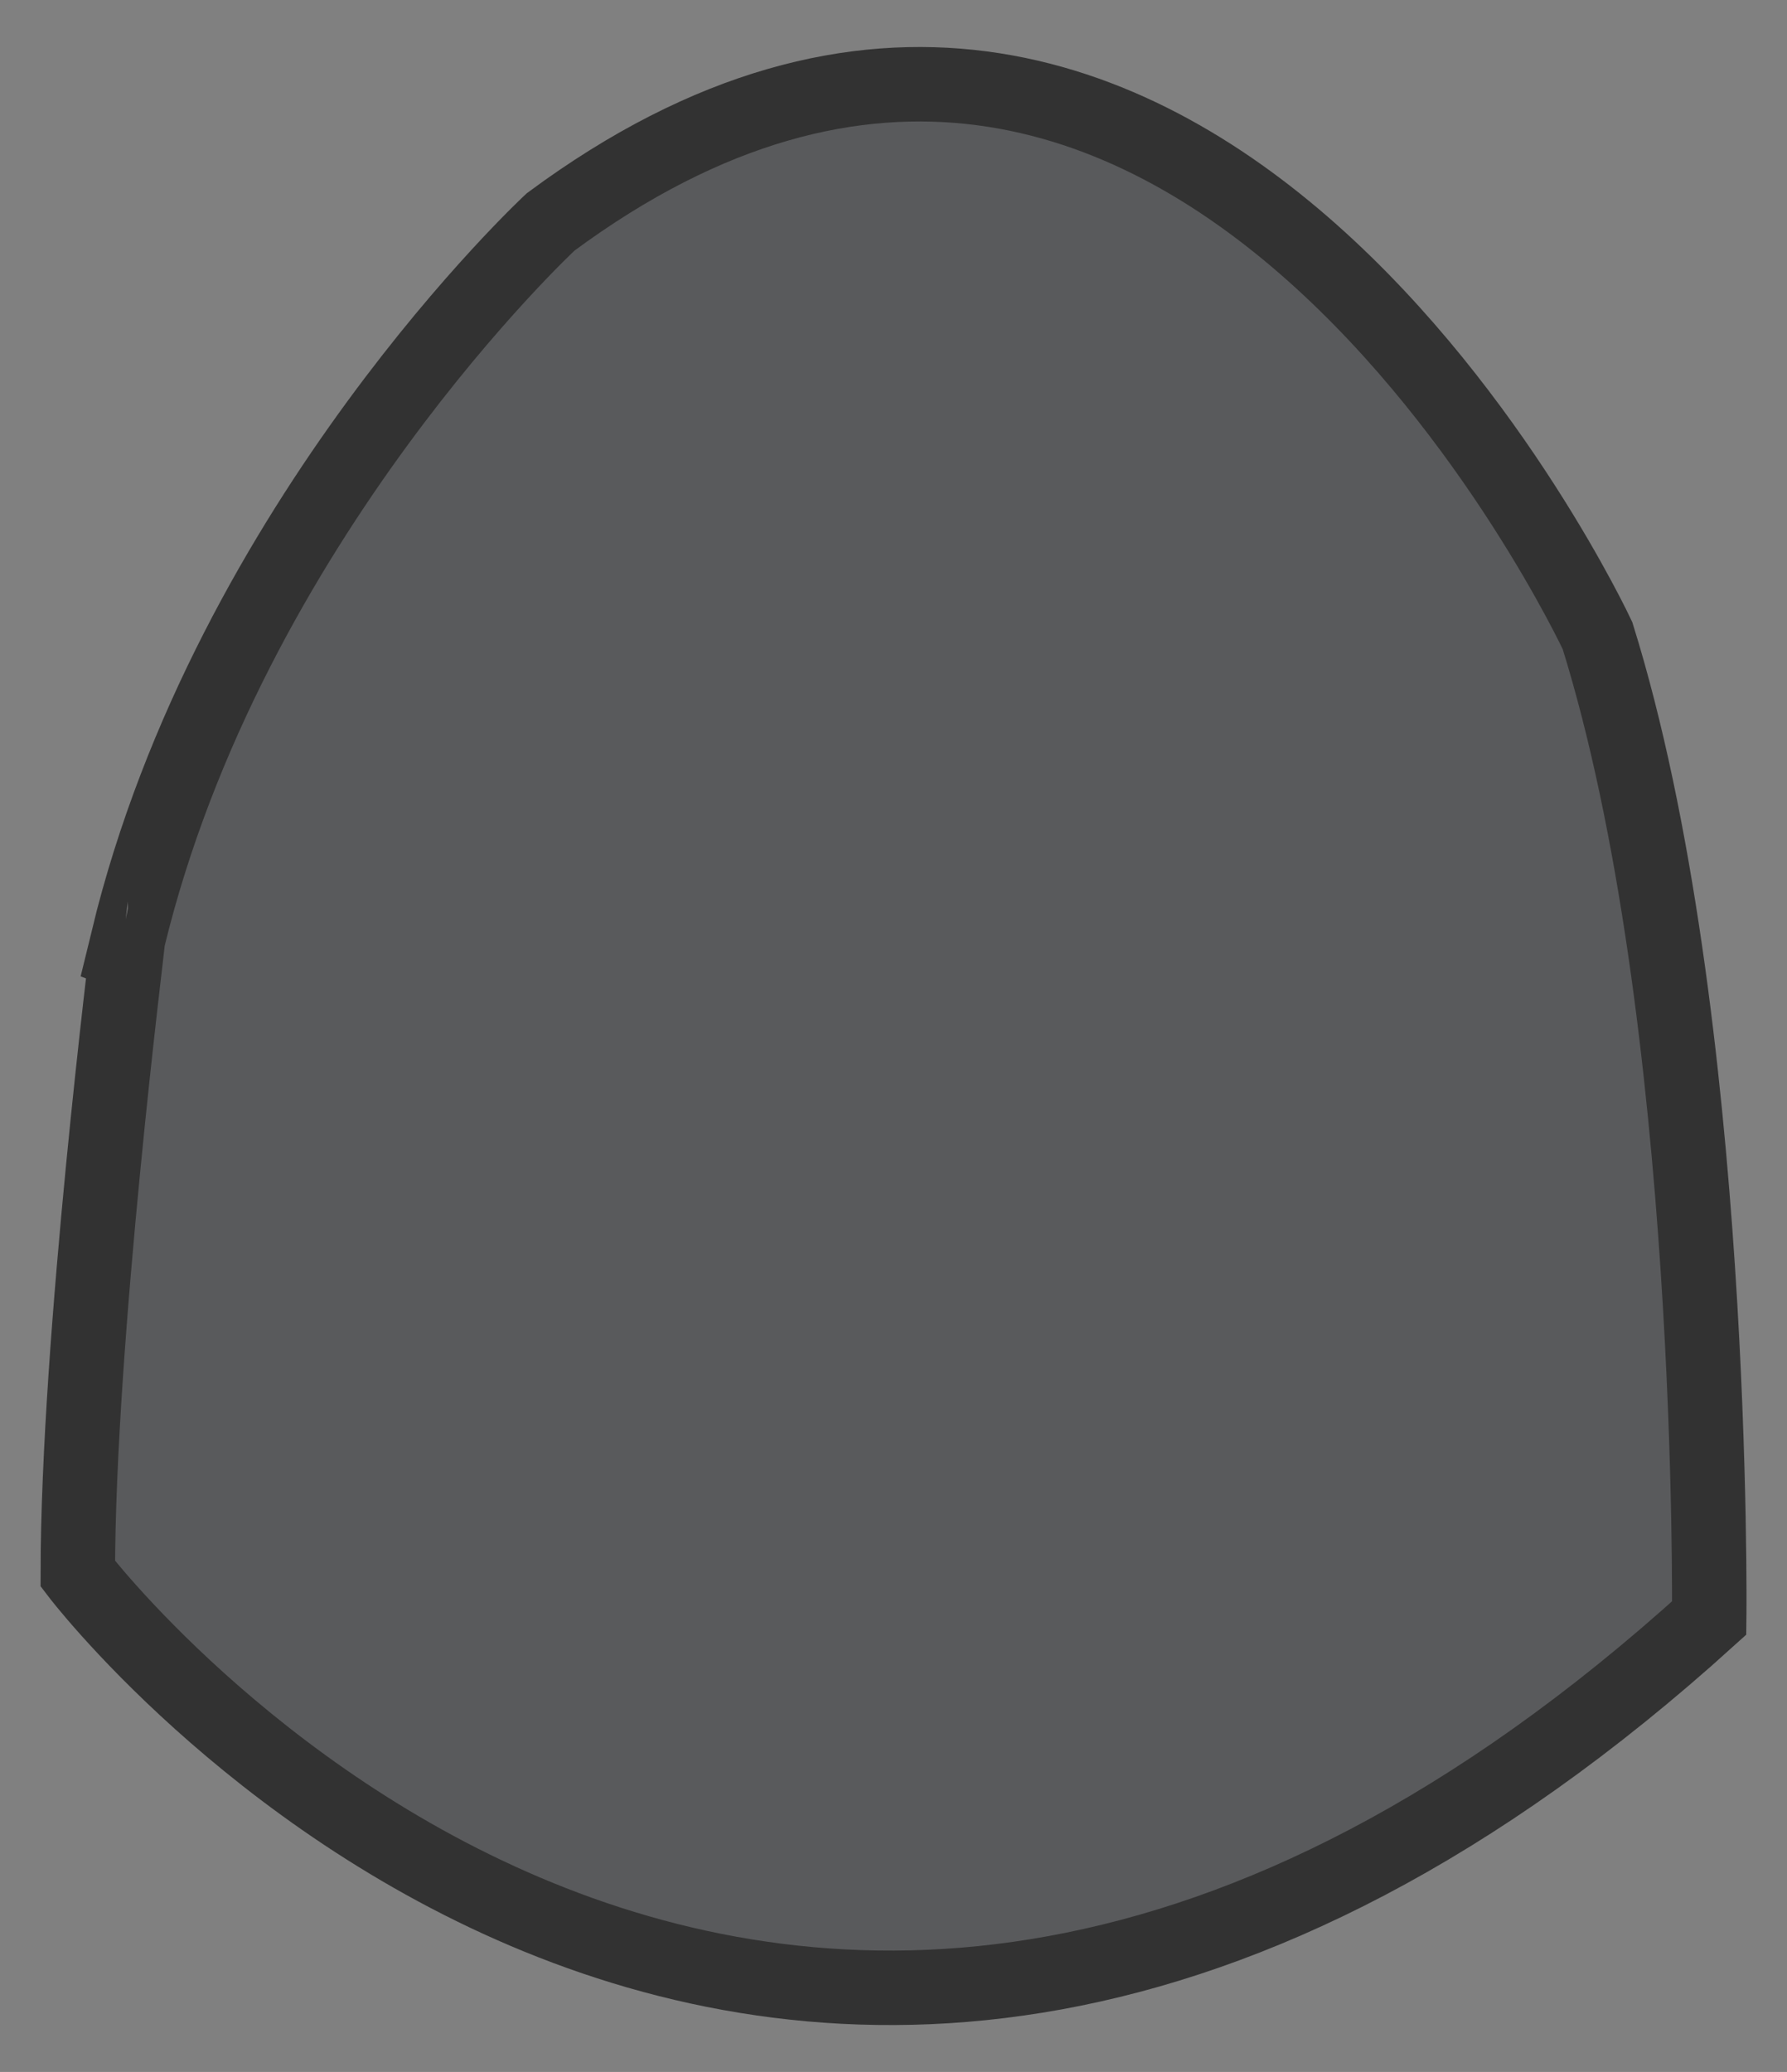 <svg id="b8d3b275-7068-455d-a847-cb434705e11c" data-name="Layer 1" xmlns="http://www.w3.org/2000/svg" width="48" height="55.64" viewBox="0 0 48 55.64">
  <rect x="0" y="0" width="48" height="55.64" fill="#808080" stroke="none"/>
  <defs>
    <style>
      .fef9e5fc-b4c3-4b8c-9669-3b57c22219a6 {
        fill: #421c1b;
      }

      .ed97a251-41ae-4adc-afea-0cb3cf02270d {
        fill: #050102;
      }

      .a7a03cb7-b820-448c-8dd9-ca522996af77 {
        fill: #fff;
      }

      .b44cd7c2-362f-41c5-b61e-a52432a915b8 {
        fill: #595a5c;
        stroke: #323232;
        stroke-miterlimit: 10;
        stroke-width: 2px;
      }
    </style>
  </defs>
  <g>
    <ellipse class="fef9e5fc-b4c3-4b8c-9669-3b57c22219a6" cx="24.84" cy="29.37" rx="15.58" ry="17.48"/>
    <ellipse class="ed97a251-41ae-4adc-afea-0cb3cf02270d" cx="24.89" cy="29.06" rx="9.14" ry="10.16"/>
    <circle class="a7a03cb7-b820-448c-8dd9-ca522996af77" cx="19.24" cy="22.4" r="3.5"/>
    <circle class="a7a03cb7-b820-448c-8dd9-ca522996af77" cx="31.22" cy="33.96" r="1.4"/>
    <path class="b44cd7c2-362f-41c5-b61e-a52432a915b8" d="M2.09,42.26S20.5,66.47,45.91,43.45c0,0,.19-16.15-3-26.38,0,0-11.07-23.73-28.12-11.11,0,0-8.62,8-11.35,19.25C3.45,25.21,2.09,36,2.09,42.26Z"/>
  </g>
</svg>
